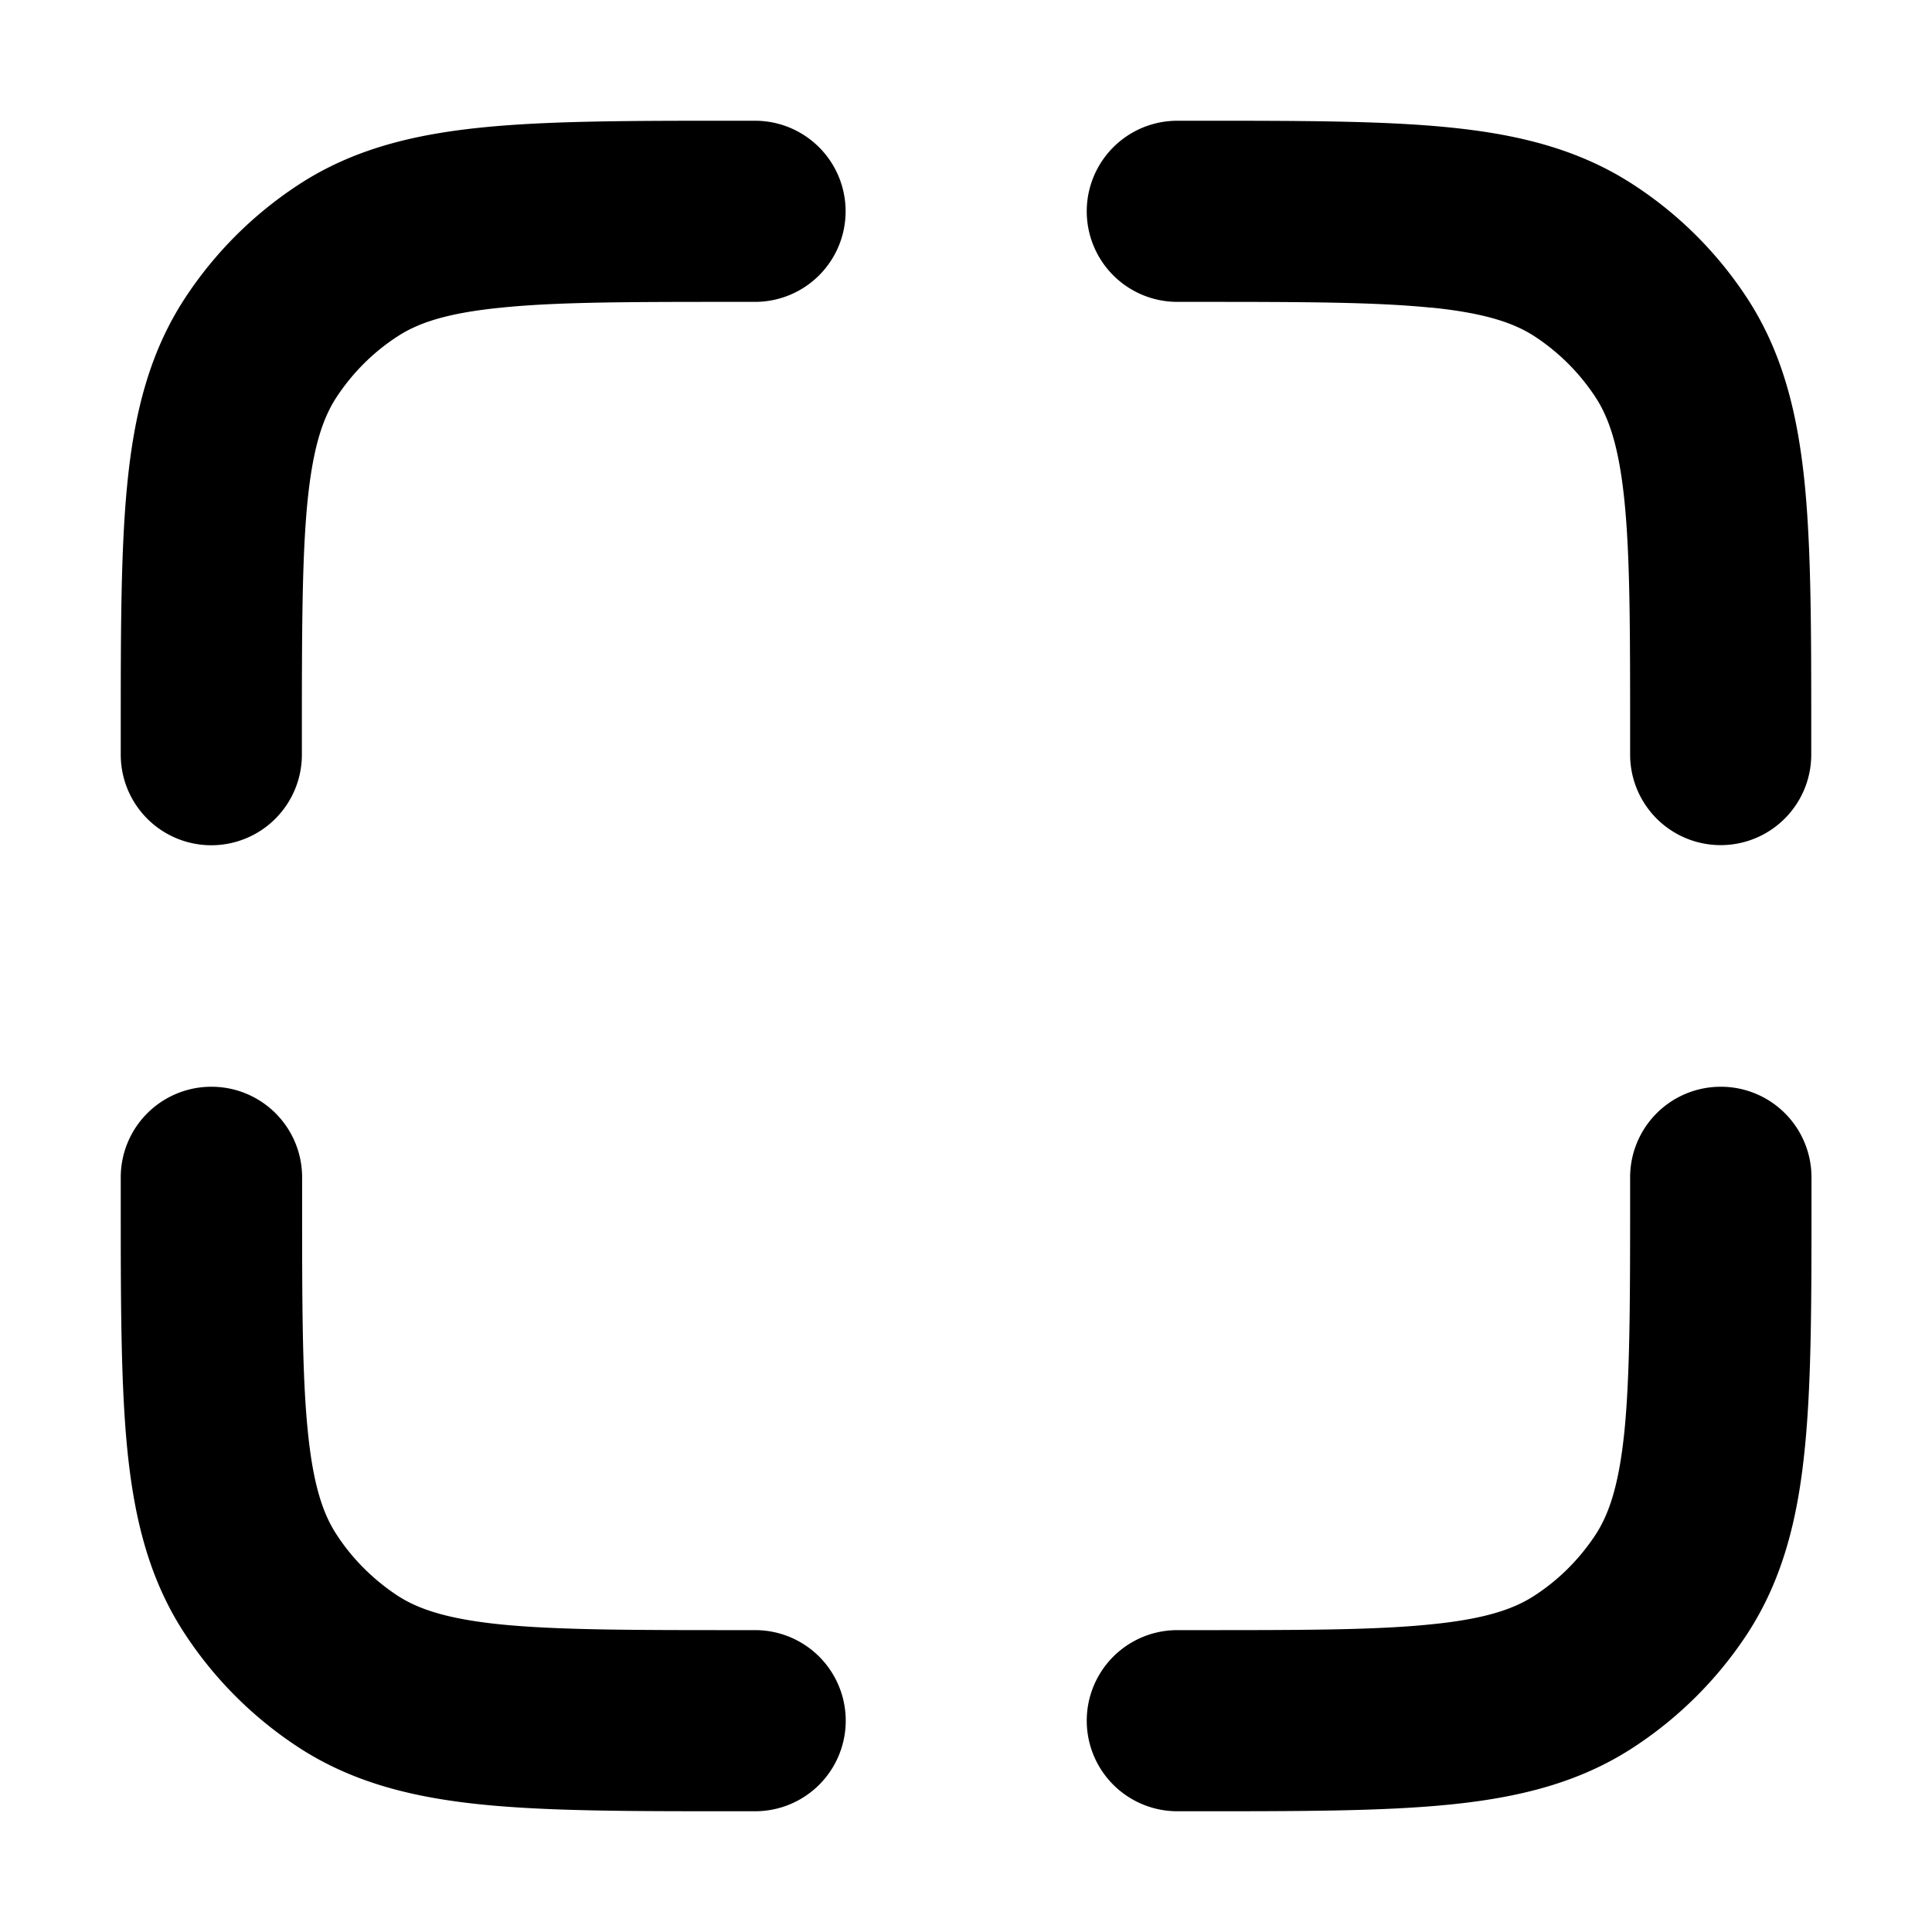<svg width="16" height="16" viewBox="0 0 16 16" xmlns="http://www.w3.org/2000/svg" xmlns:xlink="http://www.w3.org/1999/xlink">
    <path fill="currentColor" d="M6.061 1h.192a.75.75 0 1 1 0 1.5H6.1c-.881 0-1.486 0-1.951.048-.453.045-.69.128-.86.24-.2.13-.37.301-.502.501-.111.17-.194.407-.24.86-.046.464-.047 1.07-.047 1.951v.15a.75.75 0 1 1-1.5 0v-.189c0-.833 0-1.514.055-2.062.057-.57.18-1.078.479-1.533a3.25 3.25 0 0 1 .932-.932c.455-.3.963-.422 1.533-.479C4.548 1 5.229 1 6.06 1zm5.79 1.548c-.464-.047-1.07-.048-1.95-.048H9.75a.75.75 0 0 1 0-1.5h.19c.832 0 1.513 0 2.061.055.57.057 1.078.18 1.533.479.372.243.689.56.933.932.298.455.42.963.478 1.533C15 4.547 15 5.229 15 6.06v.189a.75.75 0 0 1-1.5 0V6.1c0-.881 0-1.487-.047-1.951-.046-.453-.129-.69-.24-.86a1.75 1.75 0 0 0-.502-.502c-.17-.111-.407-.194-.86-.24zM1.752 9a.75.75 0 0 1 .75.75v.15c0 .881 0 1.486.047 1.951.045.453.128.69.24.86.13.2.302.37.501.502.17.111.407.194.86.24.465.046 1.07.047 1.951.047h.153a.75.75 0 0 1 0 1.5H6.06c-.833 0-1.513 0-2.062-.055-.57-.057-1.078-.18-1.533-.479a3.25 3.25 0 0 1-.932-.932c-.3-.455-.422-.963-.479-1.533C1 11.453 1 10.771 1 9.94V9.75A.75.75 0 0 1 1.75 9zm12.5 0a.75.75 0 0 1 .75.75v.189c0 .833 0 1.514-.056 2.062-.057.57-.18 1.078-.478 1.533a3.251 3.251 0 0 1-.933.932c-.455.3-.963.422-1.533.479-.548.055-1.23.055-2.062.055h-.19a.75.75 0 0 1 0-1.5H9.9c.881 0 1.487 0 1.952-.048.452-.045.689-.128.859-.24.2-.13.37-.301.502-.501.111-.17.194-.407.24-.86.046-.465.047-1.07.047-1.951v-.15a.75.75 0 0 1 .75-.75z" />
</svg>

